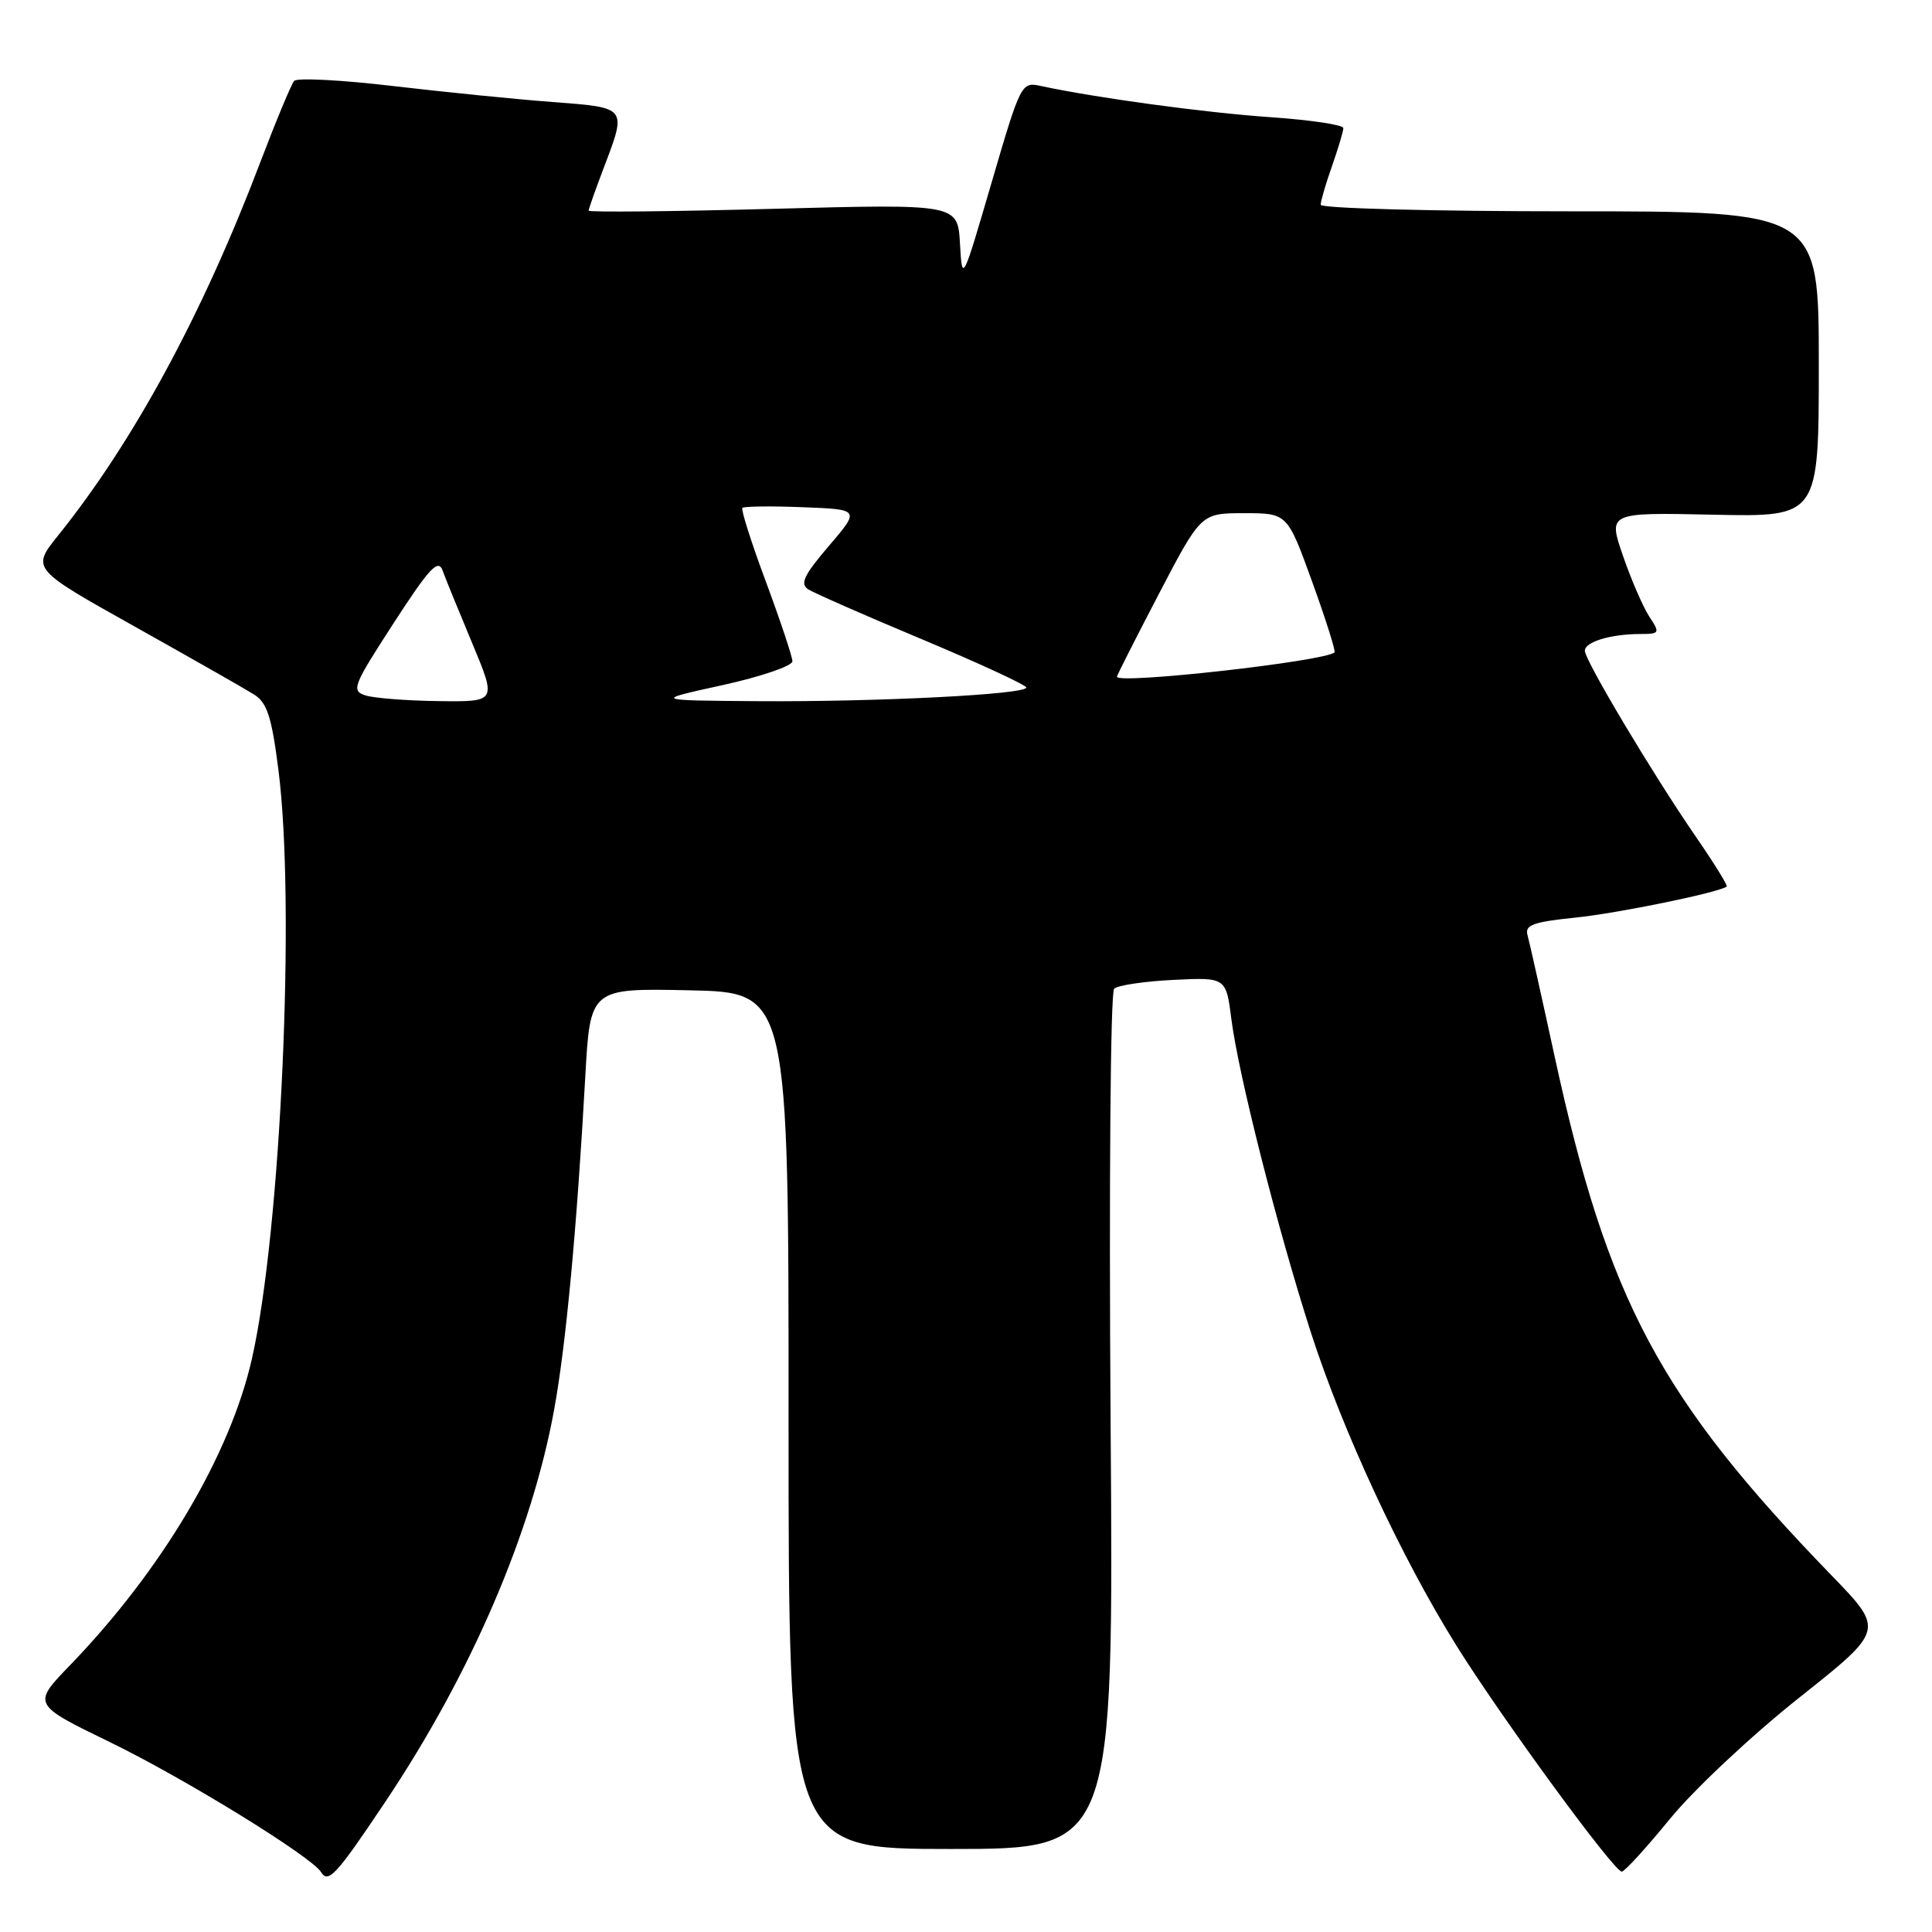 <?xml version="1.0" encoding="UTF-8" standalone="no"?>
<!DOCTYPE svg PUBLIC "-//W3C//DTD SVG 1.1//EN" "http://www.w3.org/Graphics/SVG/1.1/DTD/svg11.dtd" >
<svg xmlns="http://www.w3.org/2000/svg" xmlns:xlink="http://www.w3.org/1999/xlink" version="1.1" viewBox="0 0 256 256">
 <g >
 <path fill="currentColor"
d=" M 51.05 238.76 C 62.43 221.76 70.46 203.09 73.43 186.77 C 75.00 178.16 76.43 162.84 77.55 142.72 C 78.20 130.94 78.20 130.94 91.35 131.22 C 104.50 131.50 104.50 131.50 104.49 188.25 C 104.48 245.00 104.48 245.00 126.02 245.00 C 147.57 245.00 147.57 245.00 147.16 188.42 C 146.94 156.94 147.14 131.47 147.63 131.01 C 148.11 130.55 151.64 130.03 155.48 129.84 C 162.46 129.50 162.46 129.50 163.17 135.08 C 164.11 142.43 169.26 162.73 173.68 176.50 C 177.89 189.58 185.63 206.26 192.95 218.00 C 198.95 227.62 213.86 248.00 214.89 248.00 C 215.27 248.00 218.15 244.84 221.31 240.97 C 224.47 237.11 232.15 229.91 238.38 224.97 C 249.70 215.99 249.70 215.99 242.71 208.77 C 219.95 185.28 213.03 172.32 206.00 140.00 C 204.27 132.03 202.65 124.78 202.40 123.89 C 202.03 122.57 203.17 122.16 208.73 121.59 C 214.40 121.01 227.78 118.26 228.80 117.47 C 228.96 117.34 227.12 114.37 224.71 110.87 C 219.02 102.61 210.00 87.50 210.00 86.23 C 210.00 85.06 213.36 84.03 217.27 84.01 C 219.94 84.00 219.99 83.91 218.54 81.70 C 217.71 80.43 216.14 76.81 215.05 73.64 C 213.07 67.90 213.07 67.90 227.04 68.20 C 241.00 68.50 241.00 68.50 241.00 48.25 C 241.00 28.00 241.00 28.00 208.00 28.00 C 189.83 28.00 175.00 27.61 175.00 27.13 C 175.00 26.64 175.67 24.34 176.50 22.00 C 177.32 19.66 178.00 17.40 178.00 16.97 C 178.00 16.54 173.61 15.89 168.25 15.52 C 159.58 14.92 145.20 12.96 137.90 11.39 C 135.34 10.83 135.24 11.03 131.40 24.16 C 127.51 37.47 127.50 37.49 127.20 32.26 C 126.90 27.02 126.90 27.02 102.45 27.67 C 89.00 28.03 78.00 28.14 78.00 27.91 C 78.00 27.68 78.90 25.13 80.00 22.24 C 83.07 14.16 83.16 14.27 73.25 13.52 C 68.44 13.16 58.91 12.20 52.08 11.40 C 45.25 10.59 39.35 10.29 38.98 10.72 C 38.60 11.15 36.58 16.00 34.49 21.50 C 26.83 41.66 17.72 58.47 7.72 70.93 C 4.16 75.36 4.16 75.36 17.83 83.01 C 25.35 87.22 32.46 91.27 33.64 92.01 C 35.39 93.10 35.99 94.94 36.89 101.99 C 39.17 119.79 37.23 162.99 33.39 180.00 C 30.50 192.80 21.45 208.05 9.26 220.67 C 4.27 225.84 4.27 225.84 14.60 230.86 C 24.47 235.66 41.26 246.00 42.54 248.06 C 43.50 249.62 44.56 248.46 51.05 238.76 Z  M 48.44 92.15 C 46.51 91.54 46.75 90.91 52.15 82.58 C 56.87 75.29 58.06 74.01 58.64 75.58 C 59.02 76.64 60.80 80.99 62.58 85.25 C 65.81 93.00 65.81 93.00 58.16 92.90 C 53.95 92.85 49.57 92.51 48.44 92.15 Z  M 95.75 90.78 C 100.84 89.66 105.00 88.24 105.00 87.62 C 104.99 87.01 103.41 82.27 101.49 77.09 C 99.56 71.92 98.16 67.51 98.37 67.30 C 98.58 67.09 102.18 67.04 106.36 67.21 C 113.97 67.50 113.97 67.50 109.83 72.34 C 106.52 76.21 105.97 77.37 107.09 78.09 C 107.87 78.58 114.68 81.58 122.24 84.74 C 129.79 87.91 135.98 90.77 135.99 91.10 C 136.01 92.01 116.40 93.01 100.59 92.91 C 86.50 92.81 86.50 92.81 95.75 90.78 Z  M 148.00 89.67 C 148.00 89.49 150.51 84.54 153.57 78.67 C 159.14 68.00 159.14 68.00 164.86 68.00 C 170.58 68.00 170.58 68.00 173.87 77.09 C 175.68 82.09 177.01 86.30 176.83 86.45 C 175.39 87.65 148.00 90.71 148.00 89.67 Z "/>
</g>
</svg>